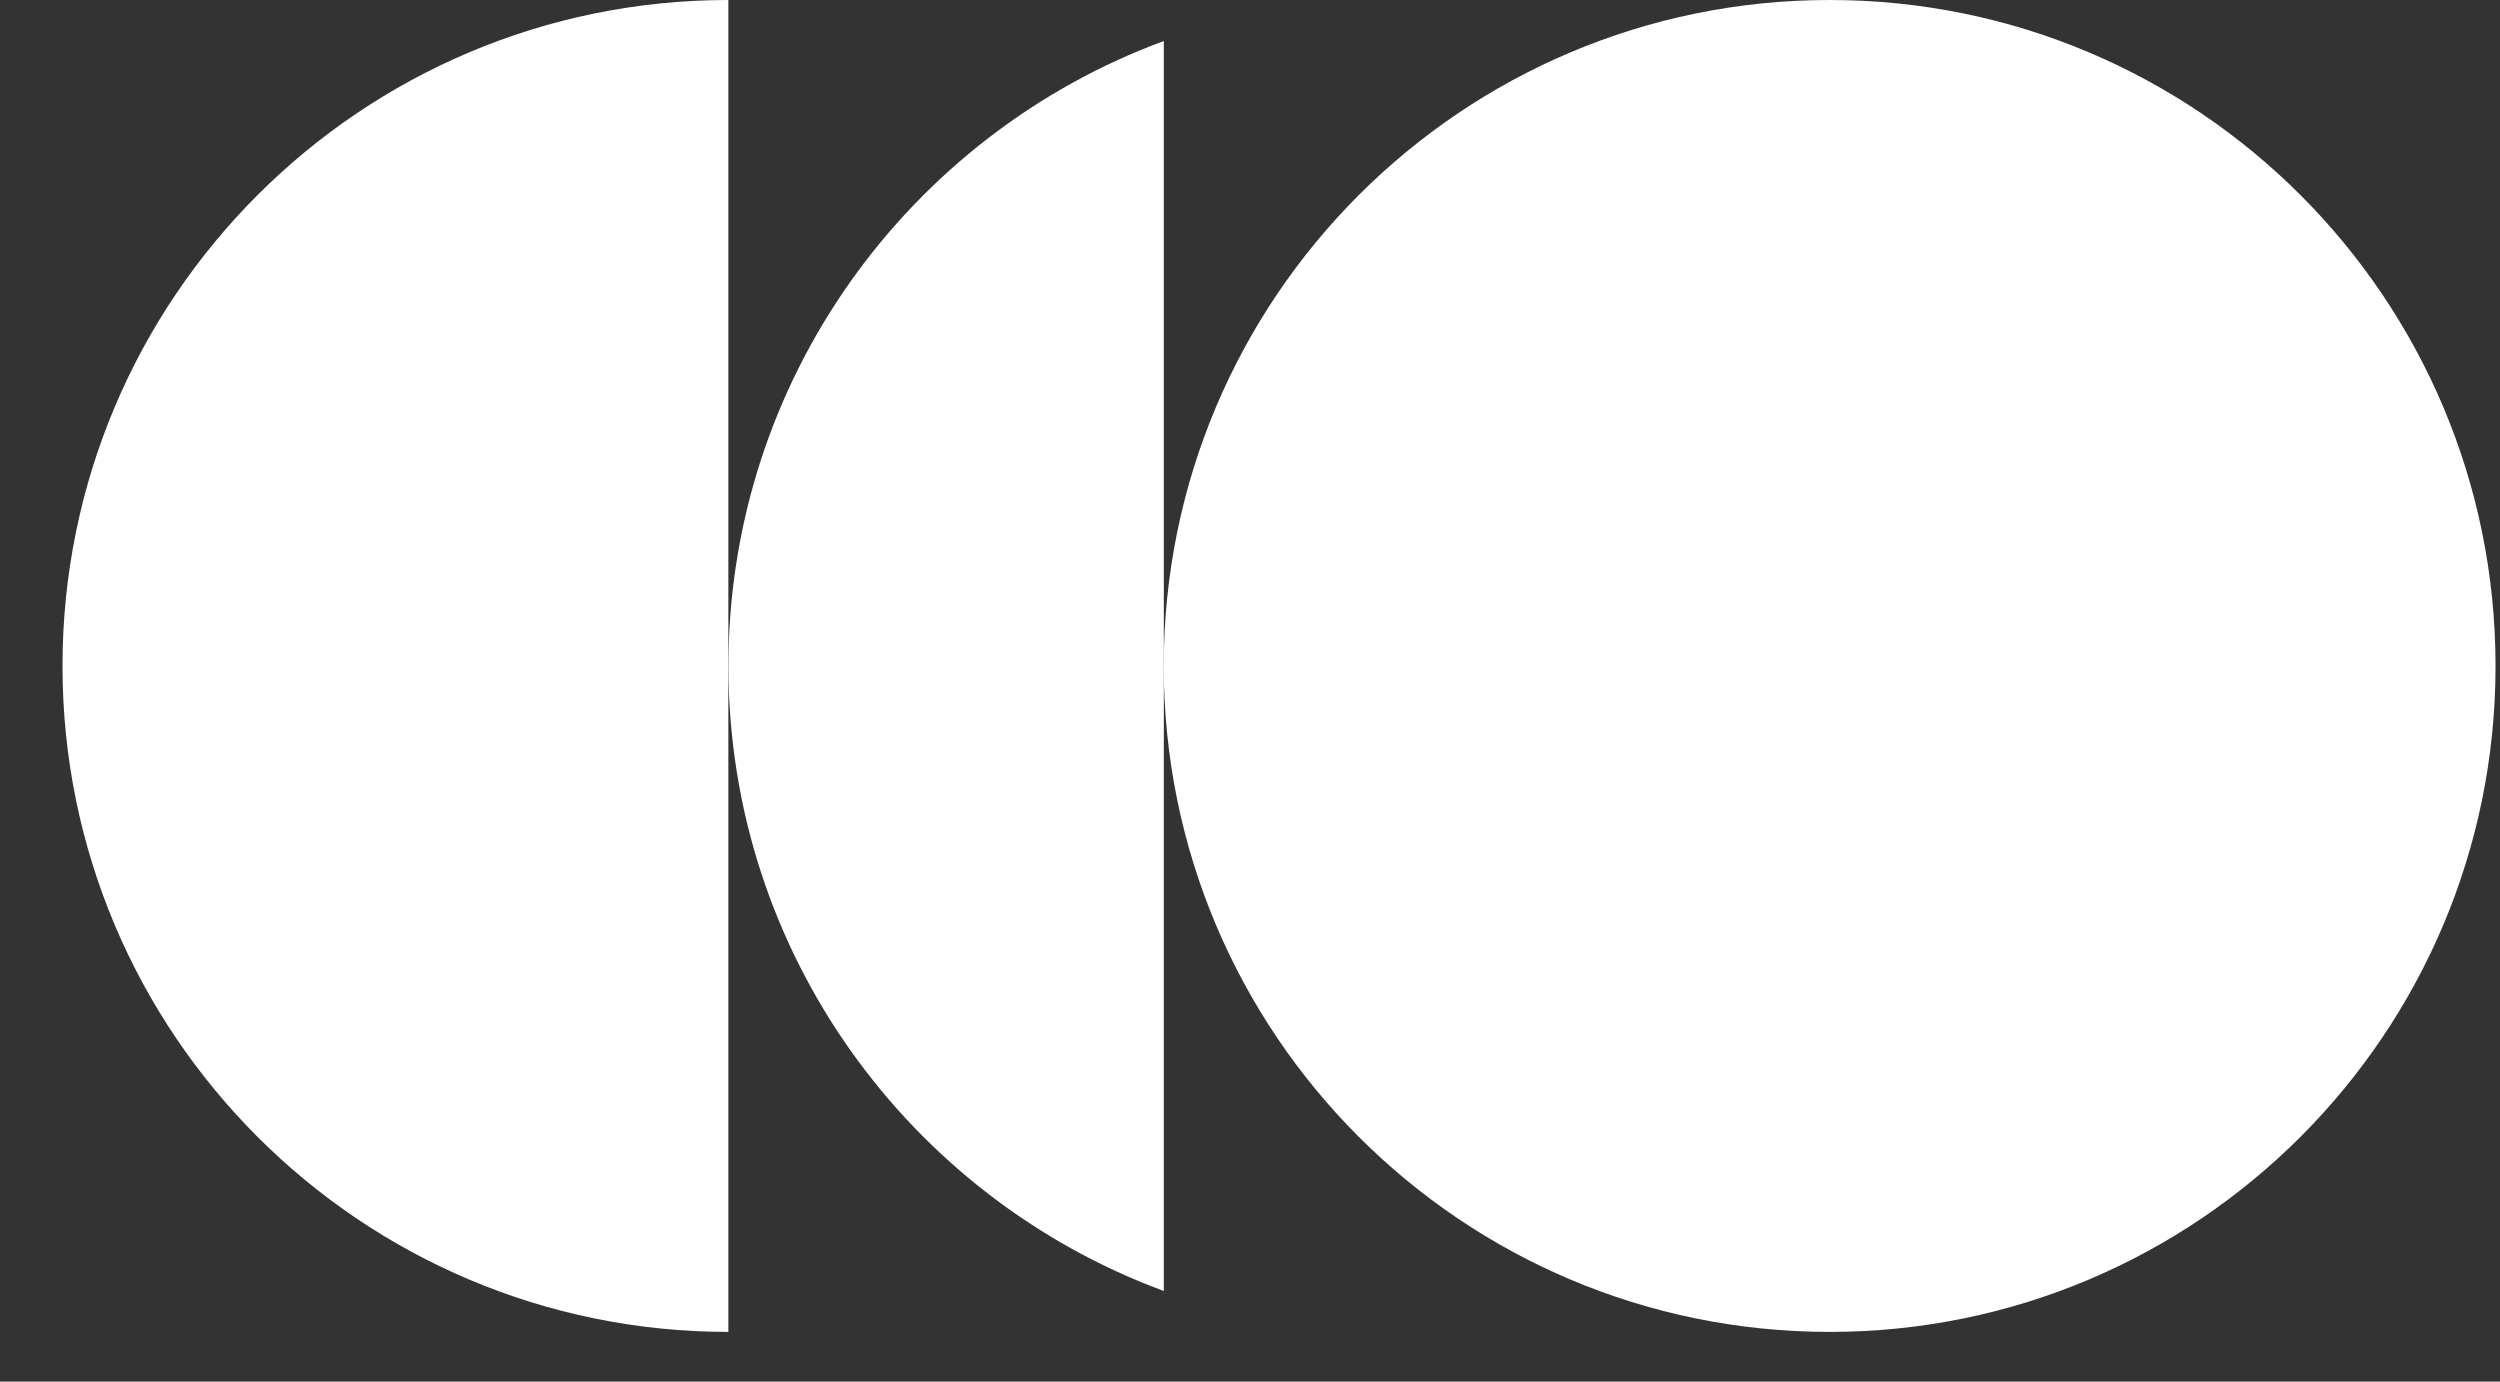 <svg width="38" height="21" viewBox="0 0 38 21" fill="none" xmlns="http://www.w3.org/2000/svg">
<rect x="0" y="0" width="38" height="21" fill="#333333" stroke="none"/>
<path d="M0.95 10.123C0.95 4.532 5.482 1.52588e-05 11.071 1.52588e-05V20.245C5.482 20.245 0.95 15.713 0.95 10.123Z" fill="white"/>
<path d="M17.69 0.623C13.827 2.049 11.072 5.764 11.072 10.123C11.072 14.482 13.827 18.197 17.69 19.623V0.623Z" fill="white"/>
<path d="M17.689 10.123C17.689 4.532 22.221 1.52588e-05 27.811 1.52588e-05C33.4 1.52588e-05 37.932 4.532 37.932 10.123C37.932 15.713 33.4 20.245 27.811 20.245C22.221 20.245 17.689 15.713 17.689 10.123Z" fill="white"/>
</svg>
